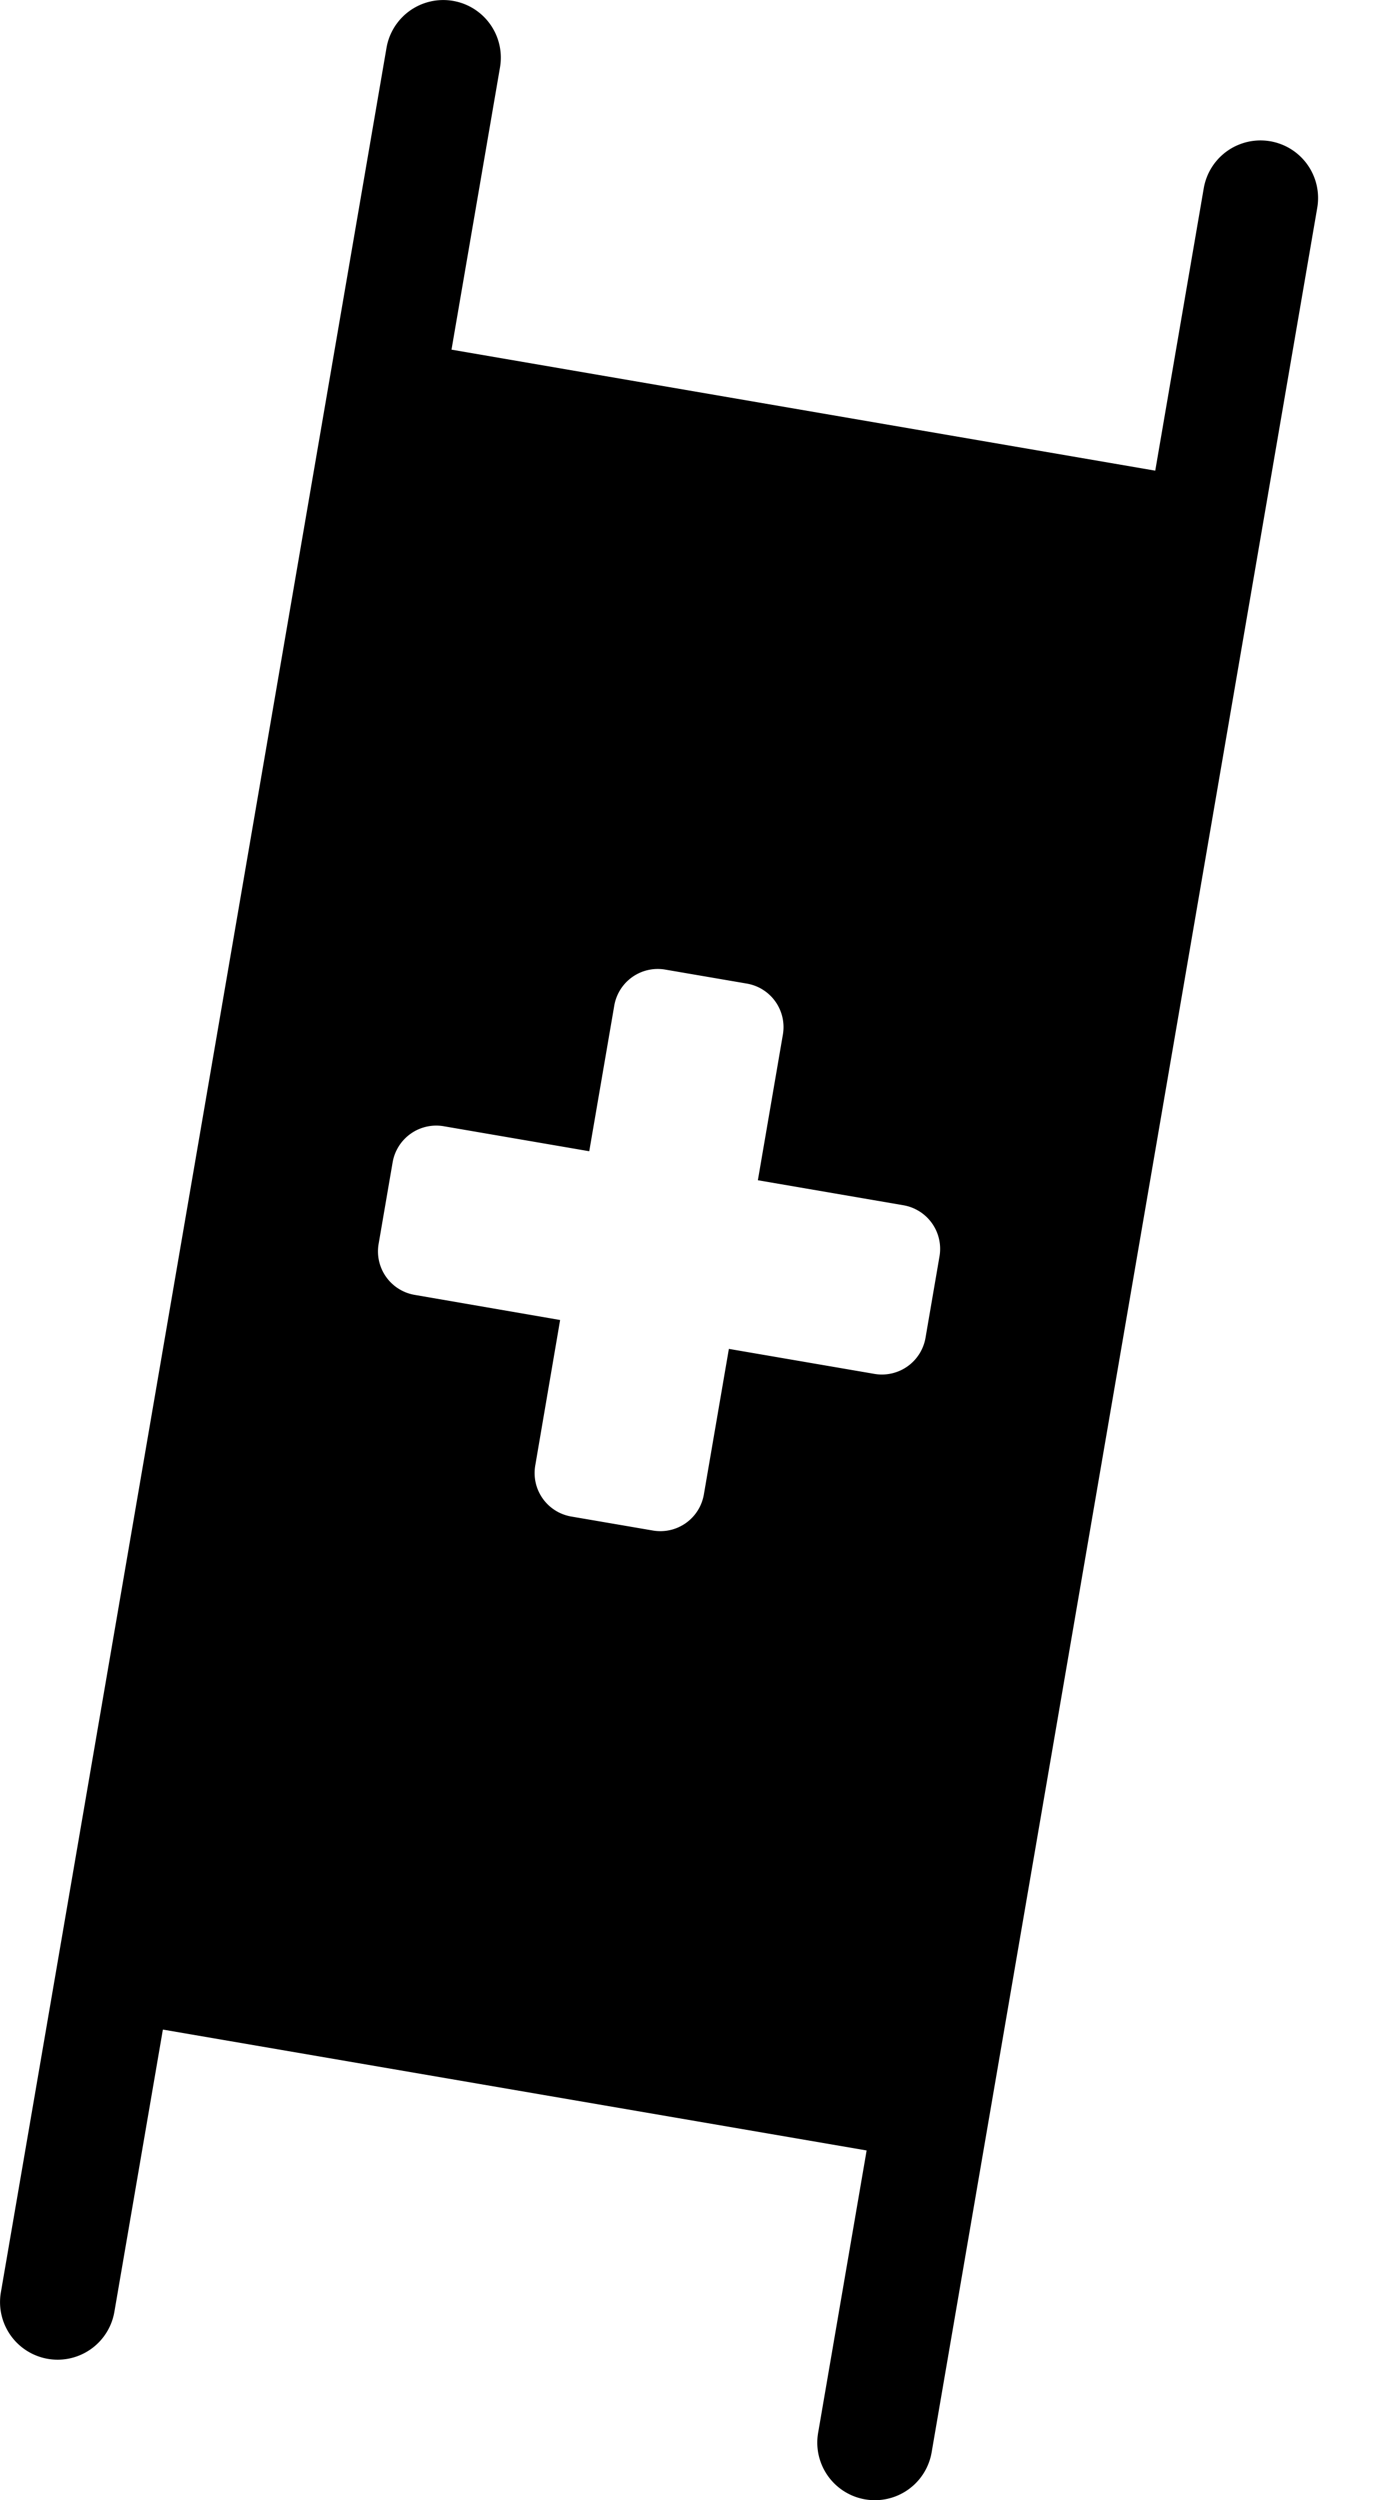 <svg xmlns="http://www.w3.org/2000/svg" width="11" height="20" viewBox="0 0 11 20"><path fill-rule="evenodd" d="M5.831 10.79l1.164.2a.354.354 0 0 0 .409-.288l.112-.652a.354.354 0 0 0-.289-.409l-1.164-.2.2-1.165a.353.353 0 0 0-.288-.408l-.653-.112a.353.353 0 0 0-.408.289l-.2 1.164-1.164-.2a.354.354 0 0 0-.409.289l-.112.652a.353.353 0 0 0 .288.408l1.164.201-.199 1.164a.353.353 0 0 0 .288.408l.653.112a.353.353 0 0 0 .408-.289l.2-1.164zm4.707-9.128L7.453 19.617a.46.46 0 1 1-.908-.156l.388-2.259-5.63-.967-.388 2.258a.46.46 0 1 1-.908-.156L3.092.383A.46.46 0 1 1 4 .539l-.388 2.258 5.63.968.388-2.259a.46.46 0 1 1 .908.156z"/></svg>